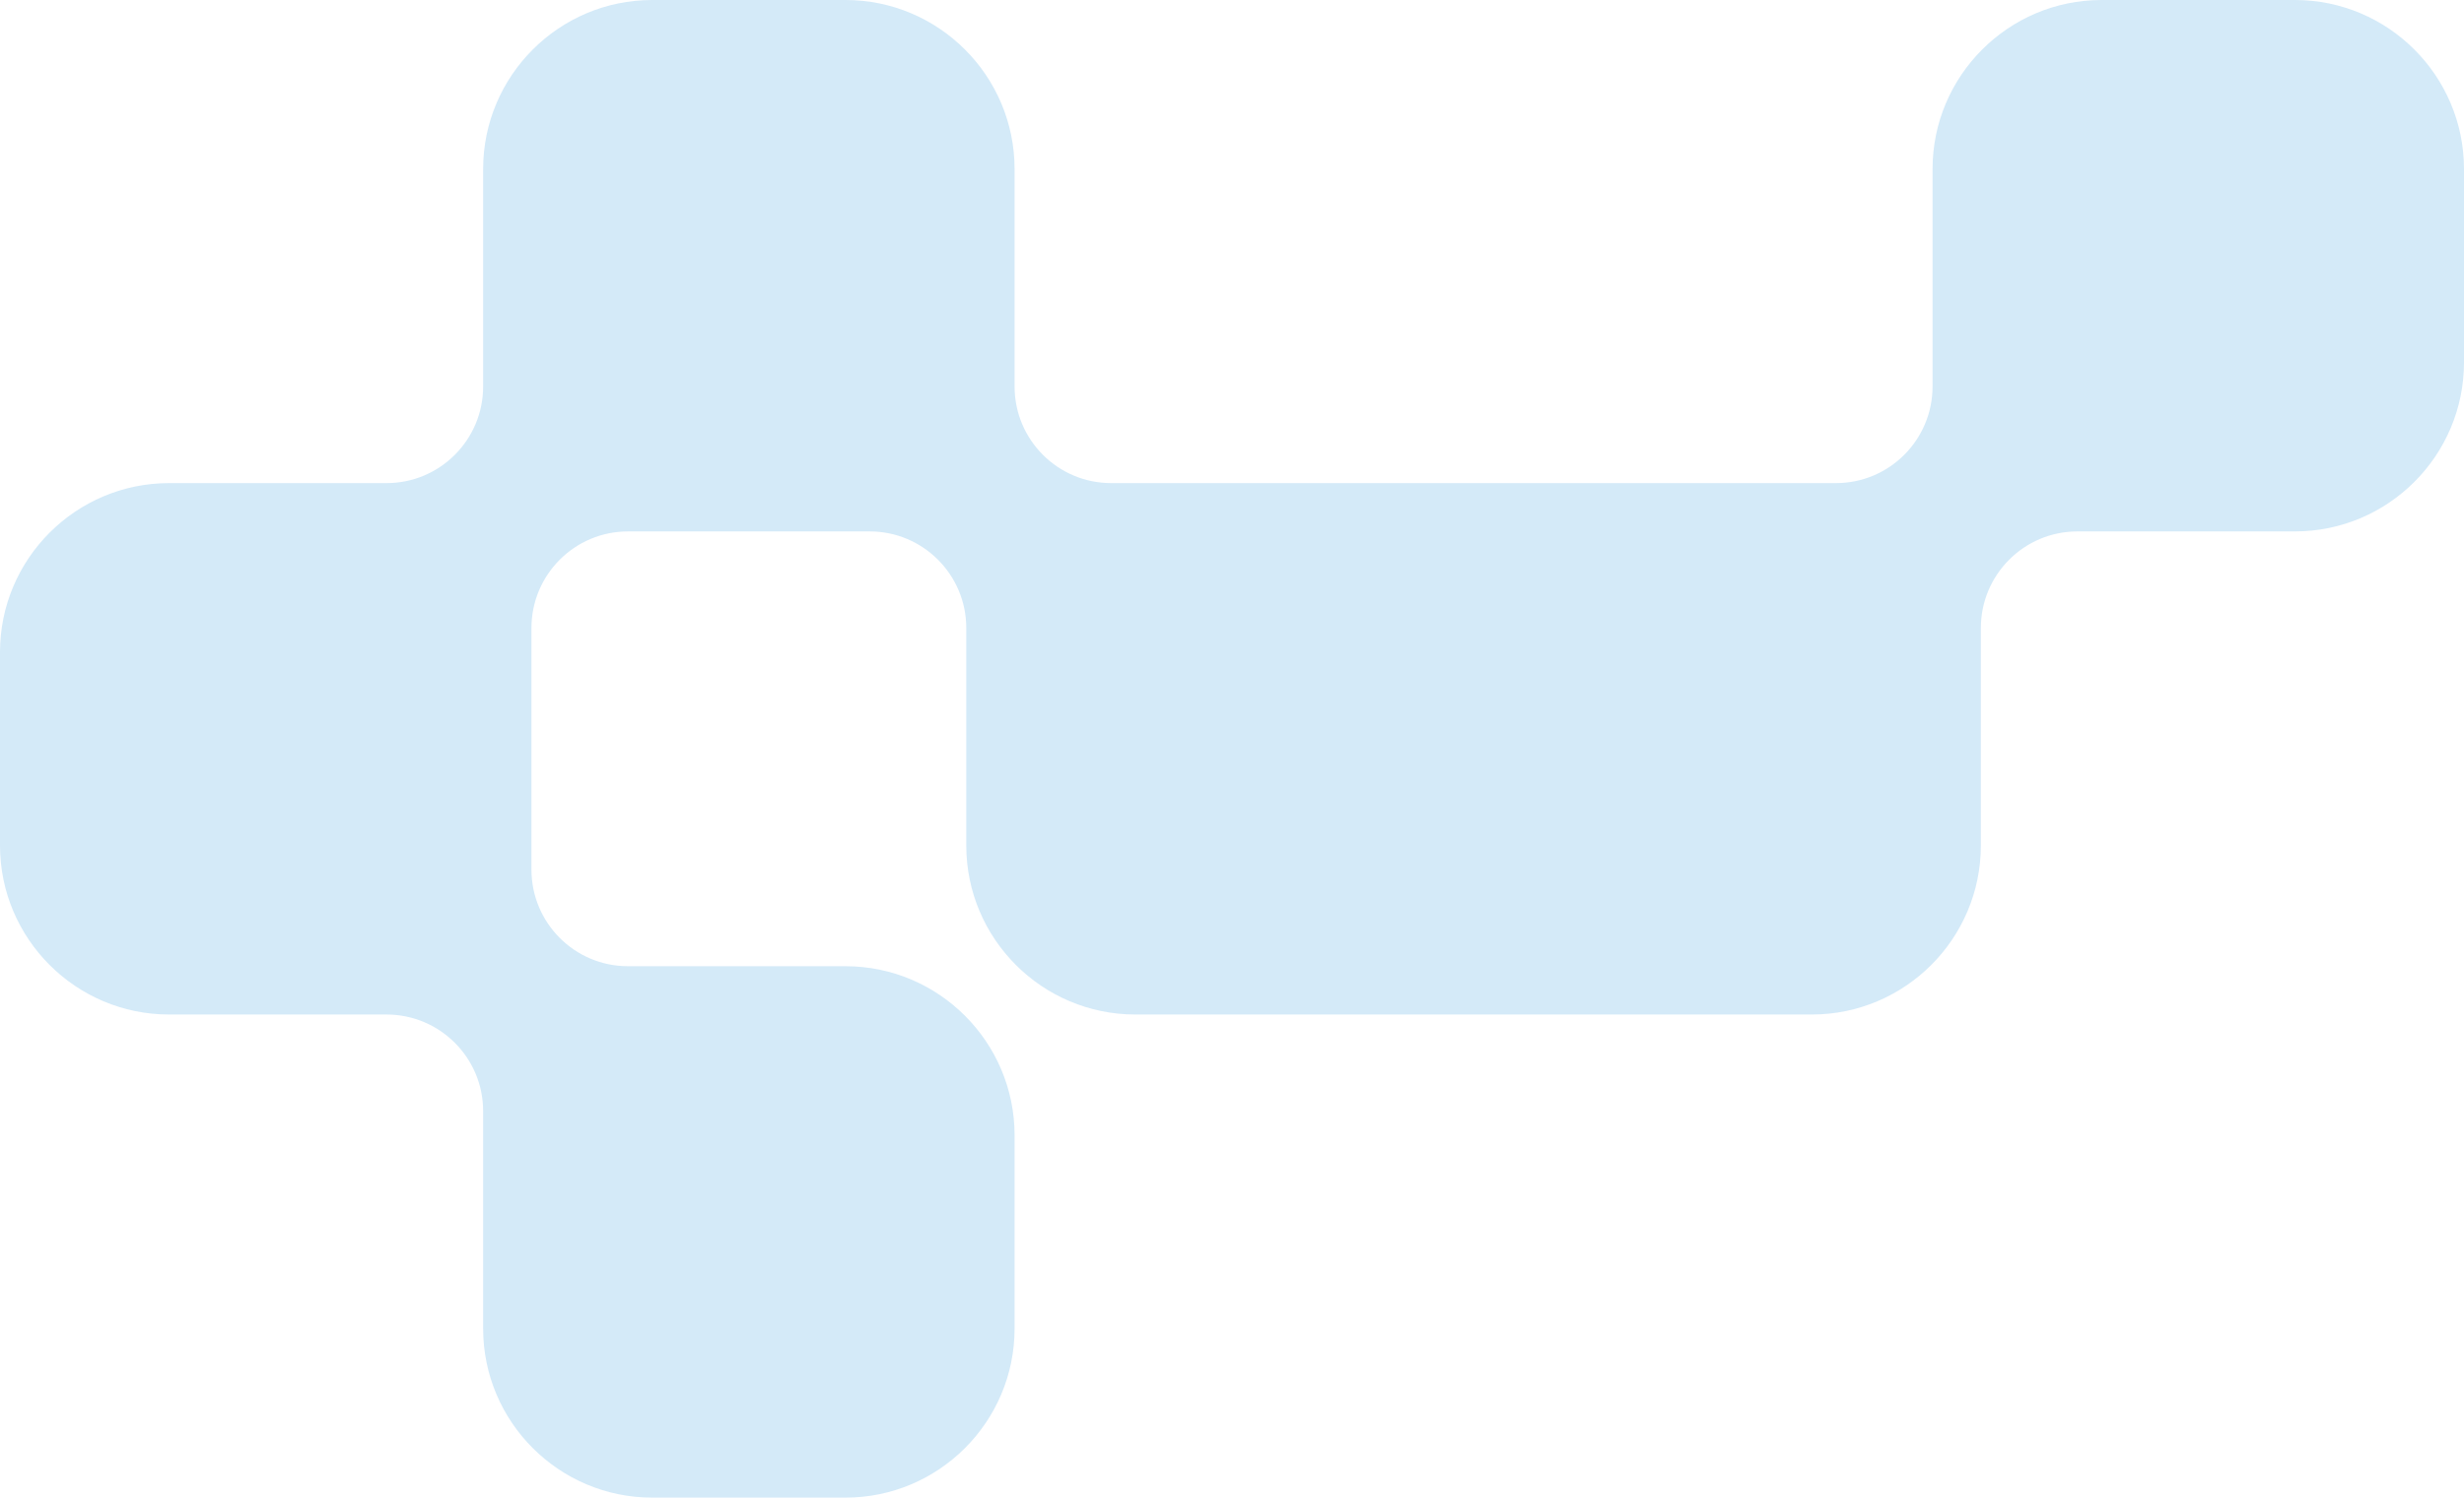 <svg width="1050" height="639" viewBox="0 0 1050 639" fill="none" xmlns="http://www.w3.org/2000/svg">
<path d="M977.94 0H895.587C855.852 0 823.529 32.324 823.529 72.059V164.706C823.529 187.456 805.102 205.882 782.352 205.882H473.529C450.779 205.882 432.353 187.456 432.353 164.706V72.059C432.353 32.324 400.029 0 360.294 0H277.941C238.206 0 205.882 32.324 205.882 72.059V164.706C205.882 187.456 187.456 205.882 164.706 205.882H72.059C32.324 205.882 0 238.206 0 277.941V360.294C0 400.029 32.324 432.353 72.059 432.353H164.706C187.456 432.353 205.882 450.779 205.882 473.529V566.176C205.882 605.912 238.206 638.235 277.941 638.235H360.294C400.029 638.235 432.353 605.912 432.353 566.176V483.823C432.353 444.088 400.029 411.765 360.294 411.765H267.647C244.897 411.765 226.47 393.338 226.47 370.588V267.647C226.47 244.897 244.897 226.471 267.647 226.471H370.588C393.338 226.471 411.764 244.897 411.764 267.647V360.294C411.764 400.029 444.088 432.353 483.823 432.353H772.058C811.793 432.353 844.117 400.029 844.117 360.294V267.647C844.117 244.897 862.543 226.471 885.293 226.471H977.94C1017.68 226.471 1050 194.147 1050 154.412V72.059C1050 32.324 1017.68 0 977.94 0Z" fill="#D4EAF8"/>
</svg>
